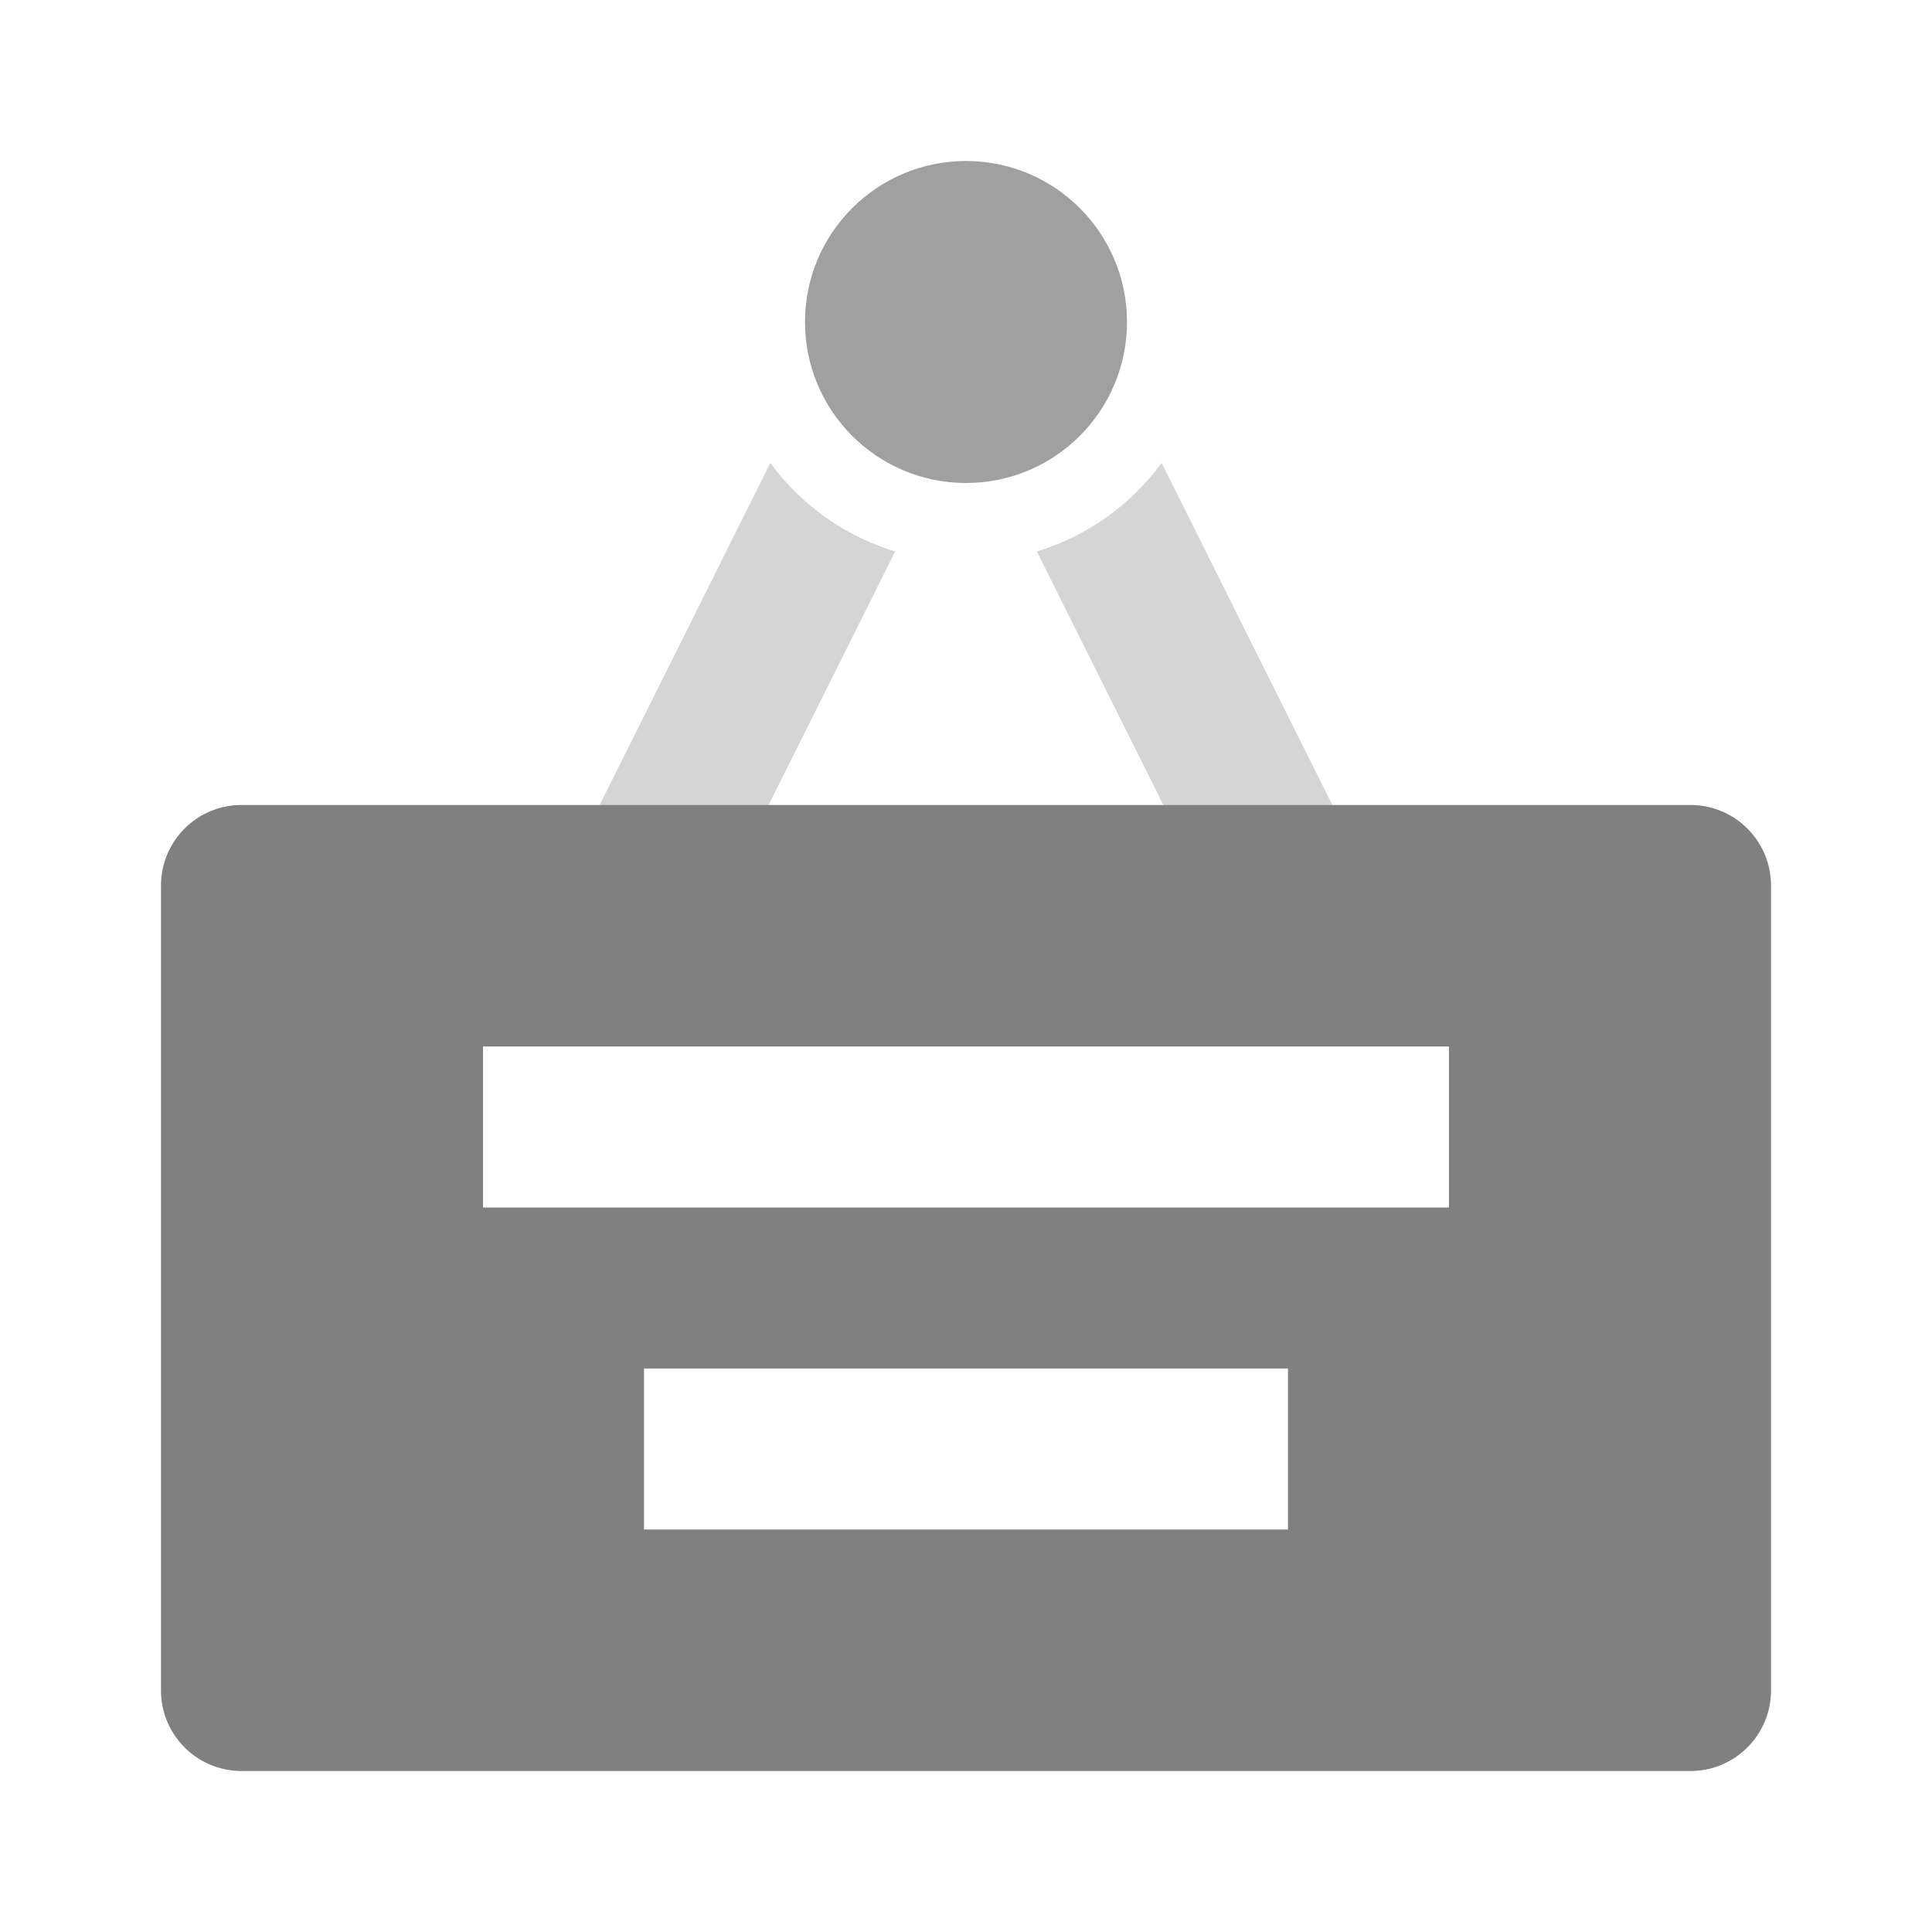 <svg xmlns="http://www.w3.org/2000/svg" viewBox="0 0 24 24" data-supported-dps="24x24" fill="gray" width="24" height="24" focusable="false">
  <circle cx="12" cy="4" r="2" style="isolation:isolate" opacity=".75"></circle>
  <path d="M21 10H3a1 1 0 00-1 1v10a1 1 0 001 1h18a1 1 0 001-1V11a1 1 0 00-1-1zm-5 9H8v-2h8v2zm2-4H6v-2h12v2z"></path>
  <g opacity=".6">
    <path d="M9.57 5.75l-2.41 4.83 1.68.84 2.28-4.57a3 3 0 01-1.55-1.1zM14.43 5.75a3 3 0 01-1.55 1.1l2.28 4.57 1.68-.84z" style="isolation:isolate" opacity=".55"></path>
  </g>
</svg>